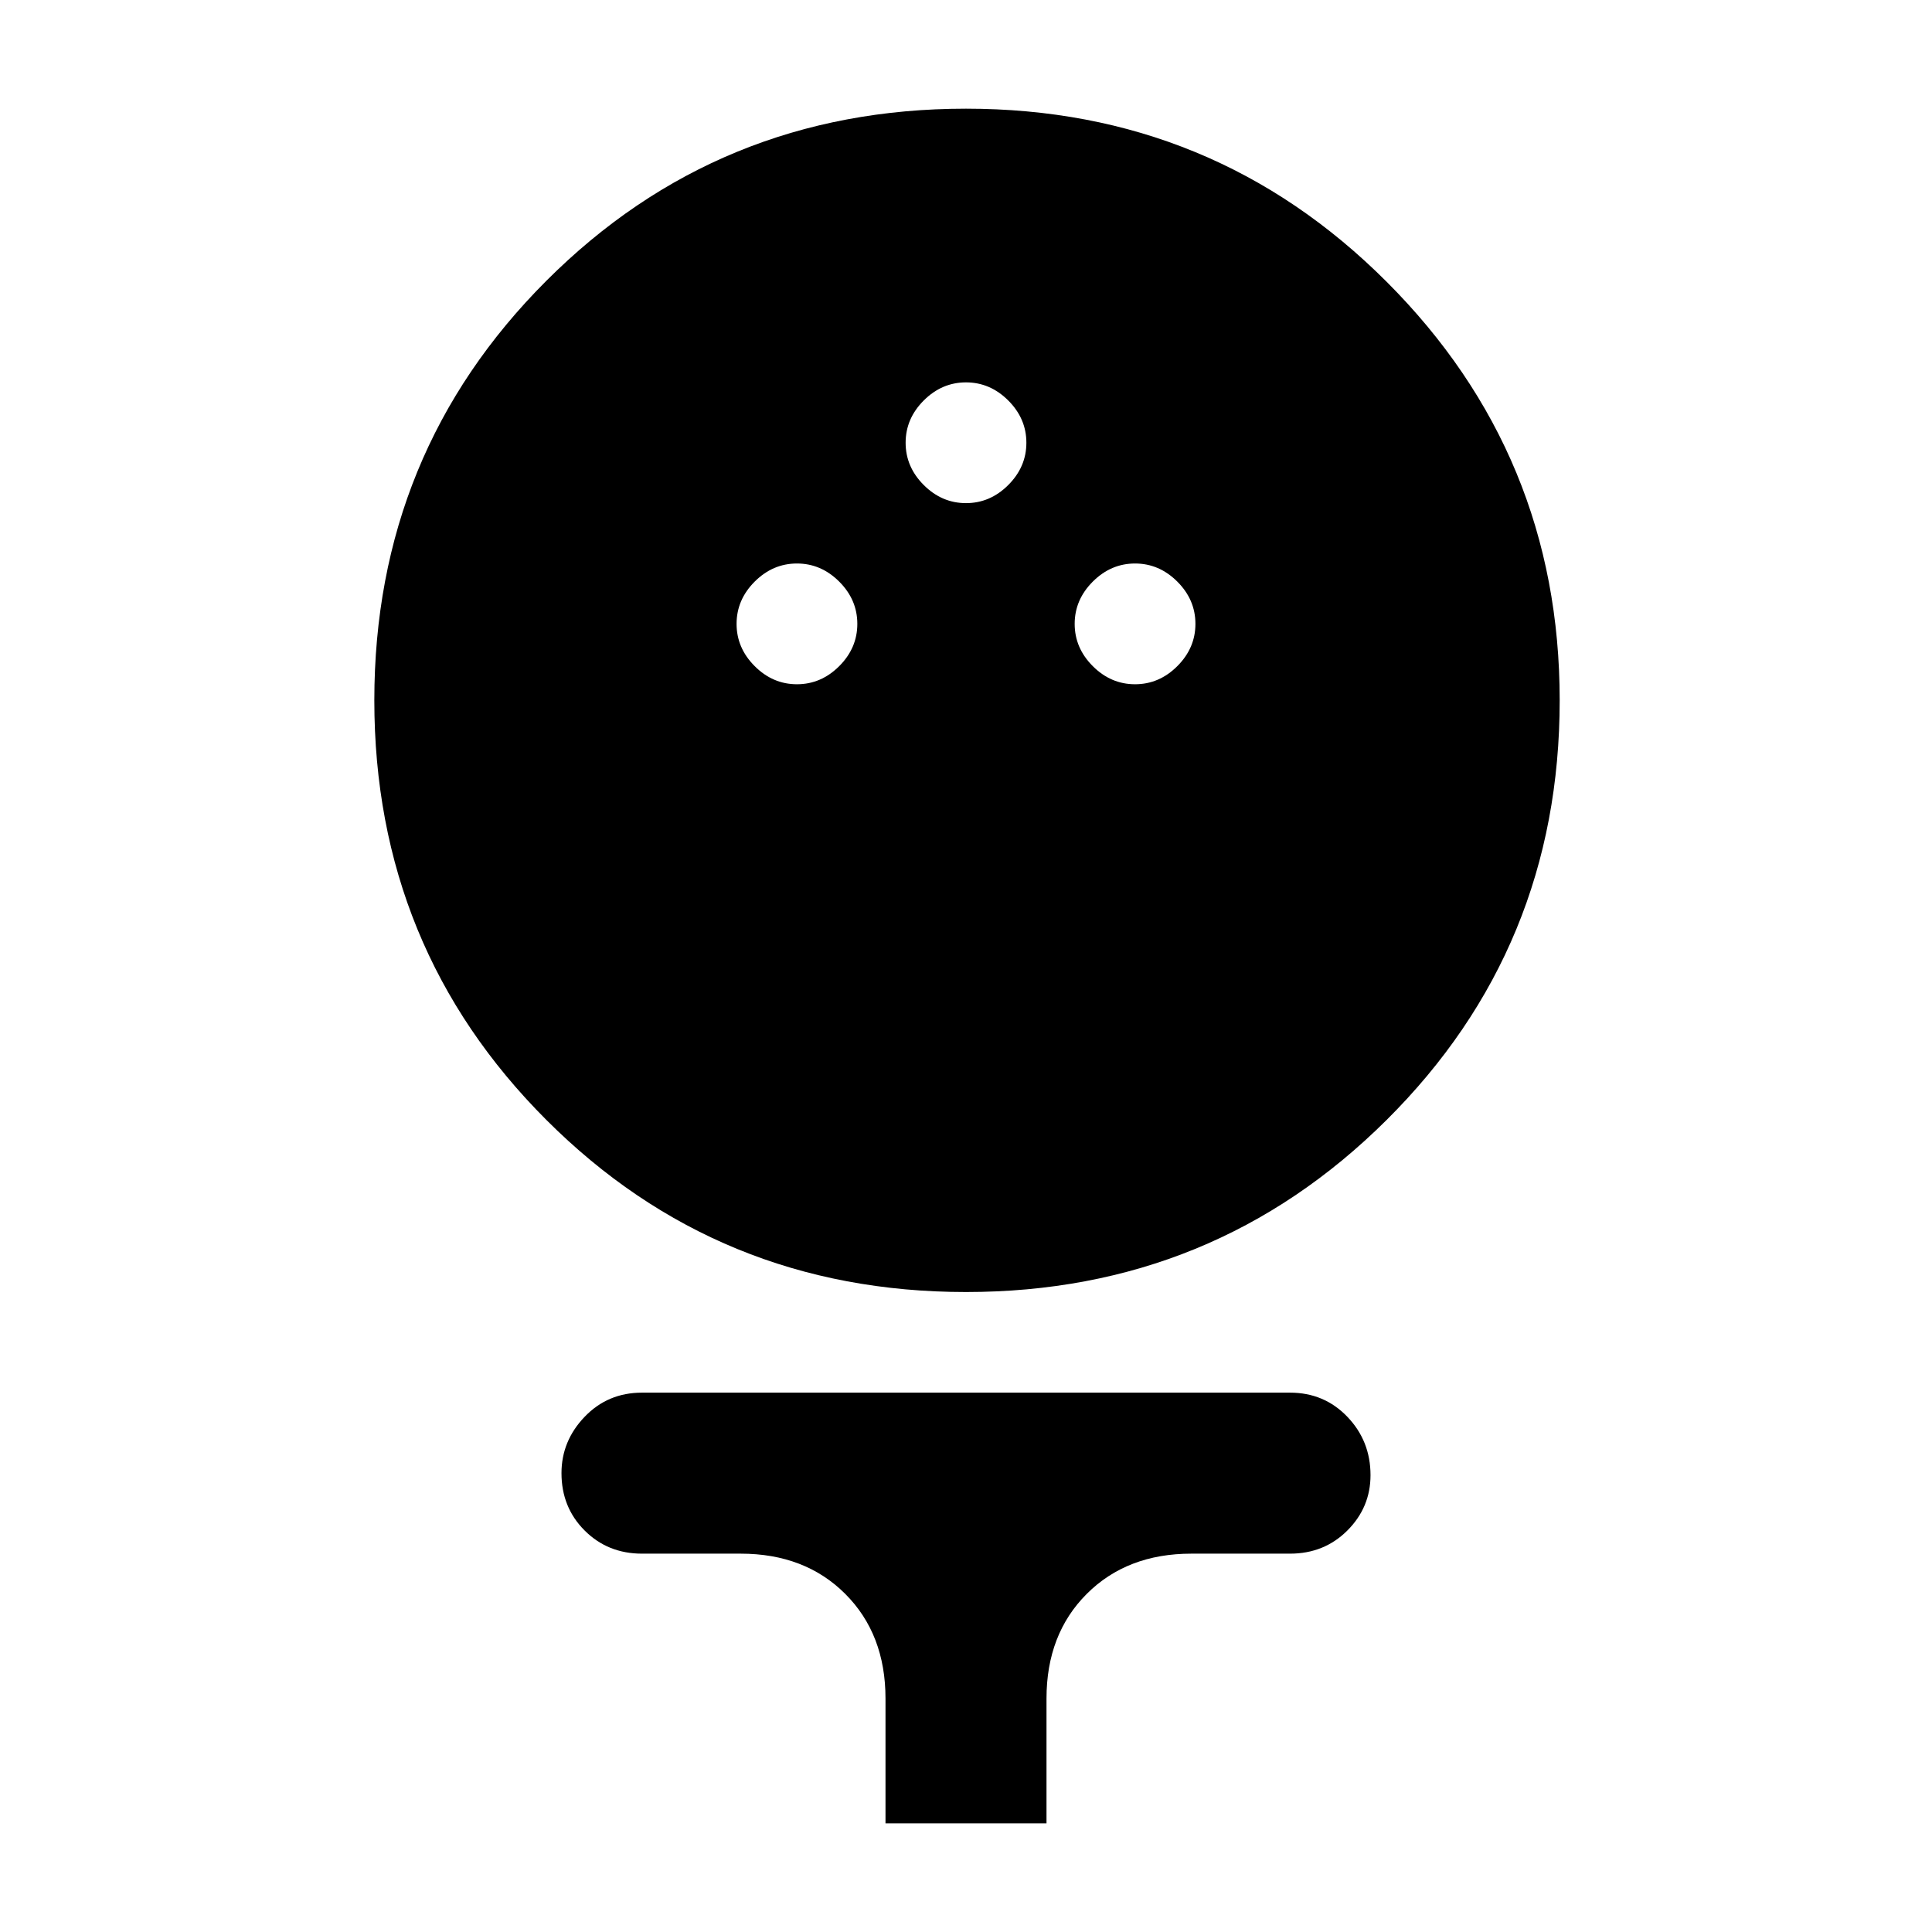 <svg xmlns="http://www.w3.org/2000/svg" height="48" width="48"><path d="M24 32.1Q17.85 32.1 13.575 27.825Q9.3 23.55 9.3 17.4Q9.3 11.25 13.575 6.975Q17.85 2.7 24 2.7Q30.15 2.7 34.45 7Q38.75 11.3 38.75 17.4Q38.75 23.55 34.45 27.825Q30.15 32.1 24 32.1ZM19.8 17Q20.4 17 20.85 16.55Q21.3 16.1 21.3 15.5Q21.3 14.9 20.85 14.45Q20.4 14 19.8 14Q19.2 14 18.75 14.45Q18.3 14.9 18.3 15.5Q18.3 16.1 18.75 16.55Q19.2 17 19.8 17ZM28.2 17Q28.8 17 29.25 16.55Q29.7 16.1 29.7 15.5Q29.7 14.9 29.25 14.45Q28.8 14 28.2 14Q27.6 14 27.15 14.45Q26.7 14.9 26.7 15.5Q26.7 16.1 27.15 16.55Q27.6 17 28.2 17ZM24 12.5Q24.6 12.5 25.05 12.05Q25.5 11.6 25.5 11Q25.5 10.4 25.05 9.95Q24.6 9.5 24 9.5Q23.4 9.5 22.95 9.95Q22.5 10.4 22.5 11Q22.5 11.6 22.95 12.05Q23.4 12.5 24 12.5ZM22 45.3V42.2Q22 40.6 21 39.6Q20 38.6 18.4 38.6H15.95Q15.1 38.6 14.525 38.025Q13.95 37.45 13.95 36.6Q13.95 35.8 14.525 35.2Q15.1 34.6 15.95 34.6H32.05Q32.9 34.6 33.475 35.2Q34.05 35.8 34.05 36.65Q34.05 37.45 33.475 38.025Q32.9 38.6 32.05 38.6H29.6Q28 38.6 27 39.6Q26 40.6 26 42.2V45.3Z"/></svg>